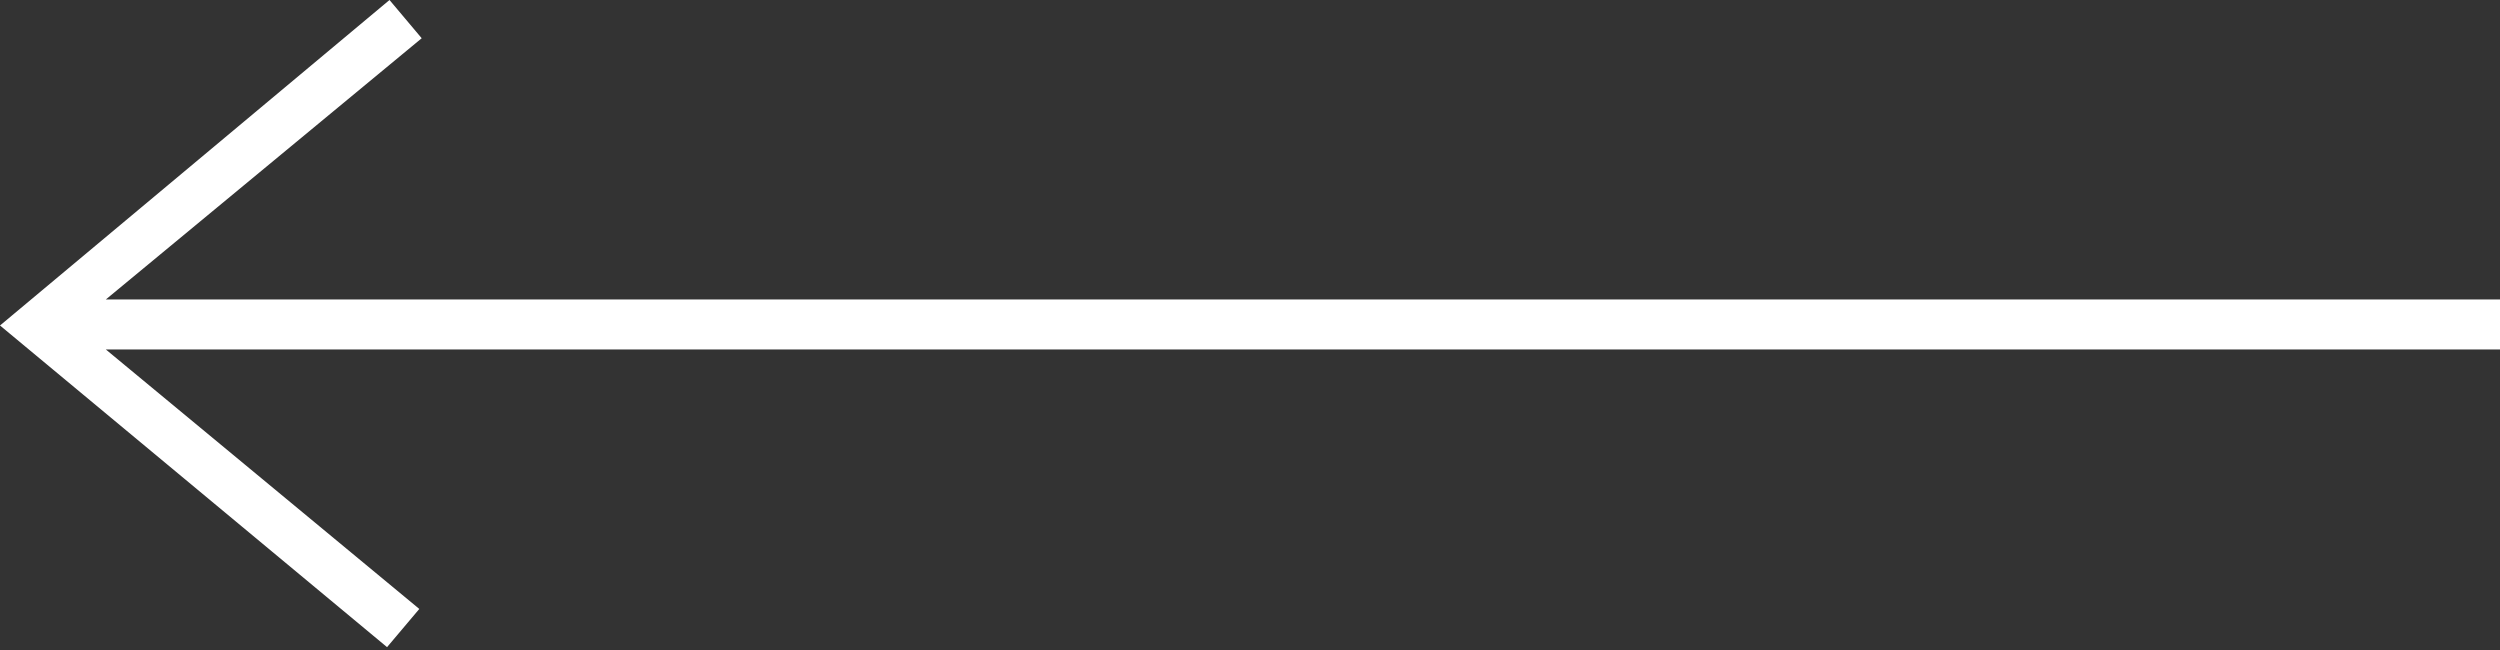 <?xml version="1.0" encoding="UTF-8" standalone="no"?>
<!DOCTYPE svg PUBLIC "-//W3C//DTD SVG 1.1//EN" "http://www.w3.org/Graphics/SVG/1.1/DTD/svg11.dtd">
<svg width="100%" height="100%" viewBox="0 0 400 104" version="1.1" xmlns="http://www.w3.org/2000/svg" xmlns:xlink="http://www.w3.org/1999/xlink" xml:space="preserve" xmlns:serif="http://www.serif.com/" style="fill-rule:evenodd;clip-rule:evenodd;stroke-linejoin:round;stroke-miterlimit:2;">
    <rect x="0" y="0" width="400" height="104" fill="#333333" stroke="none"/>
    <g transform="matrix(2,0,0,2,0,-60.649)">
        <g transform="matrix(-4,-4.89859e-16,4.89859e-16,-4,96,102.28)">
            <path d="M21.883,12L15.566,17.224L16.21,17.989L24,11.479L16.259,5.046L15.614,5.81L21.884,11L-26,11L-26,12L21.883,12Z" style="fill:white;"/>
        </g>
    </g>
</svg>
